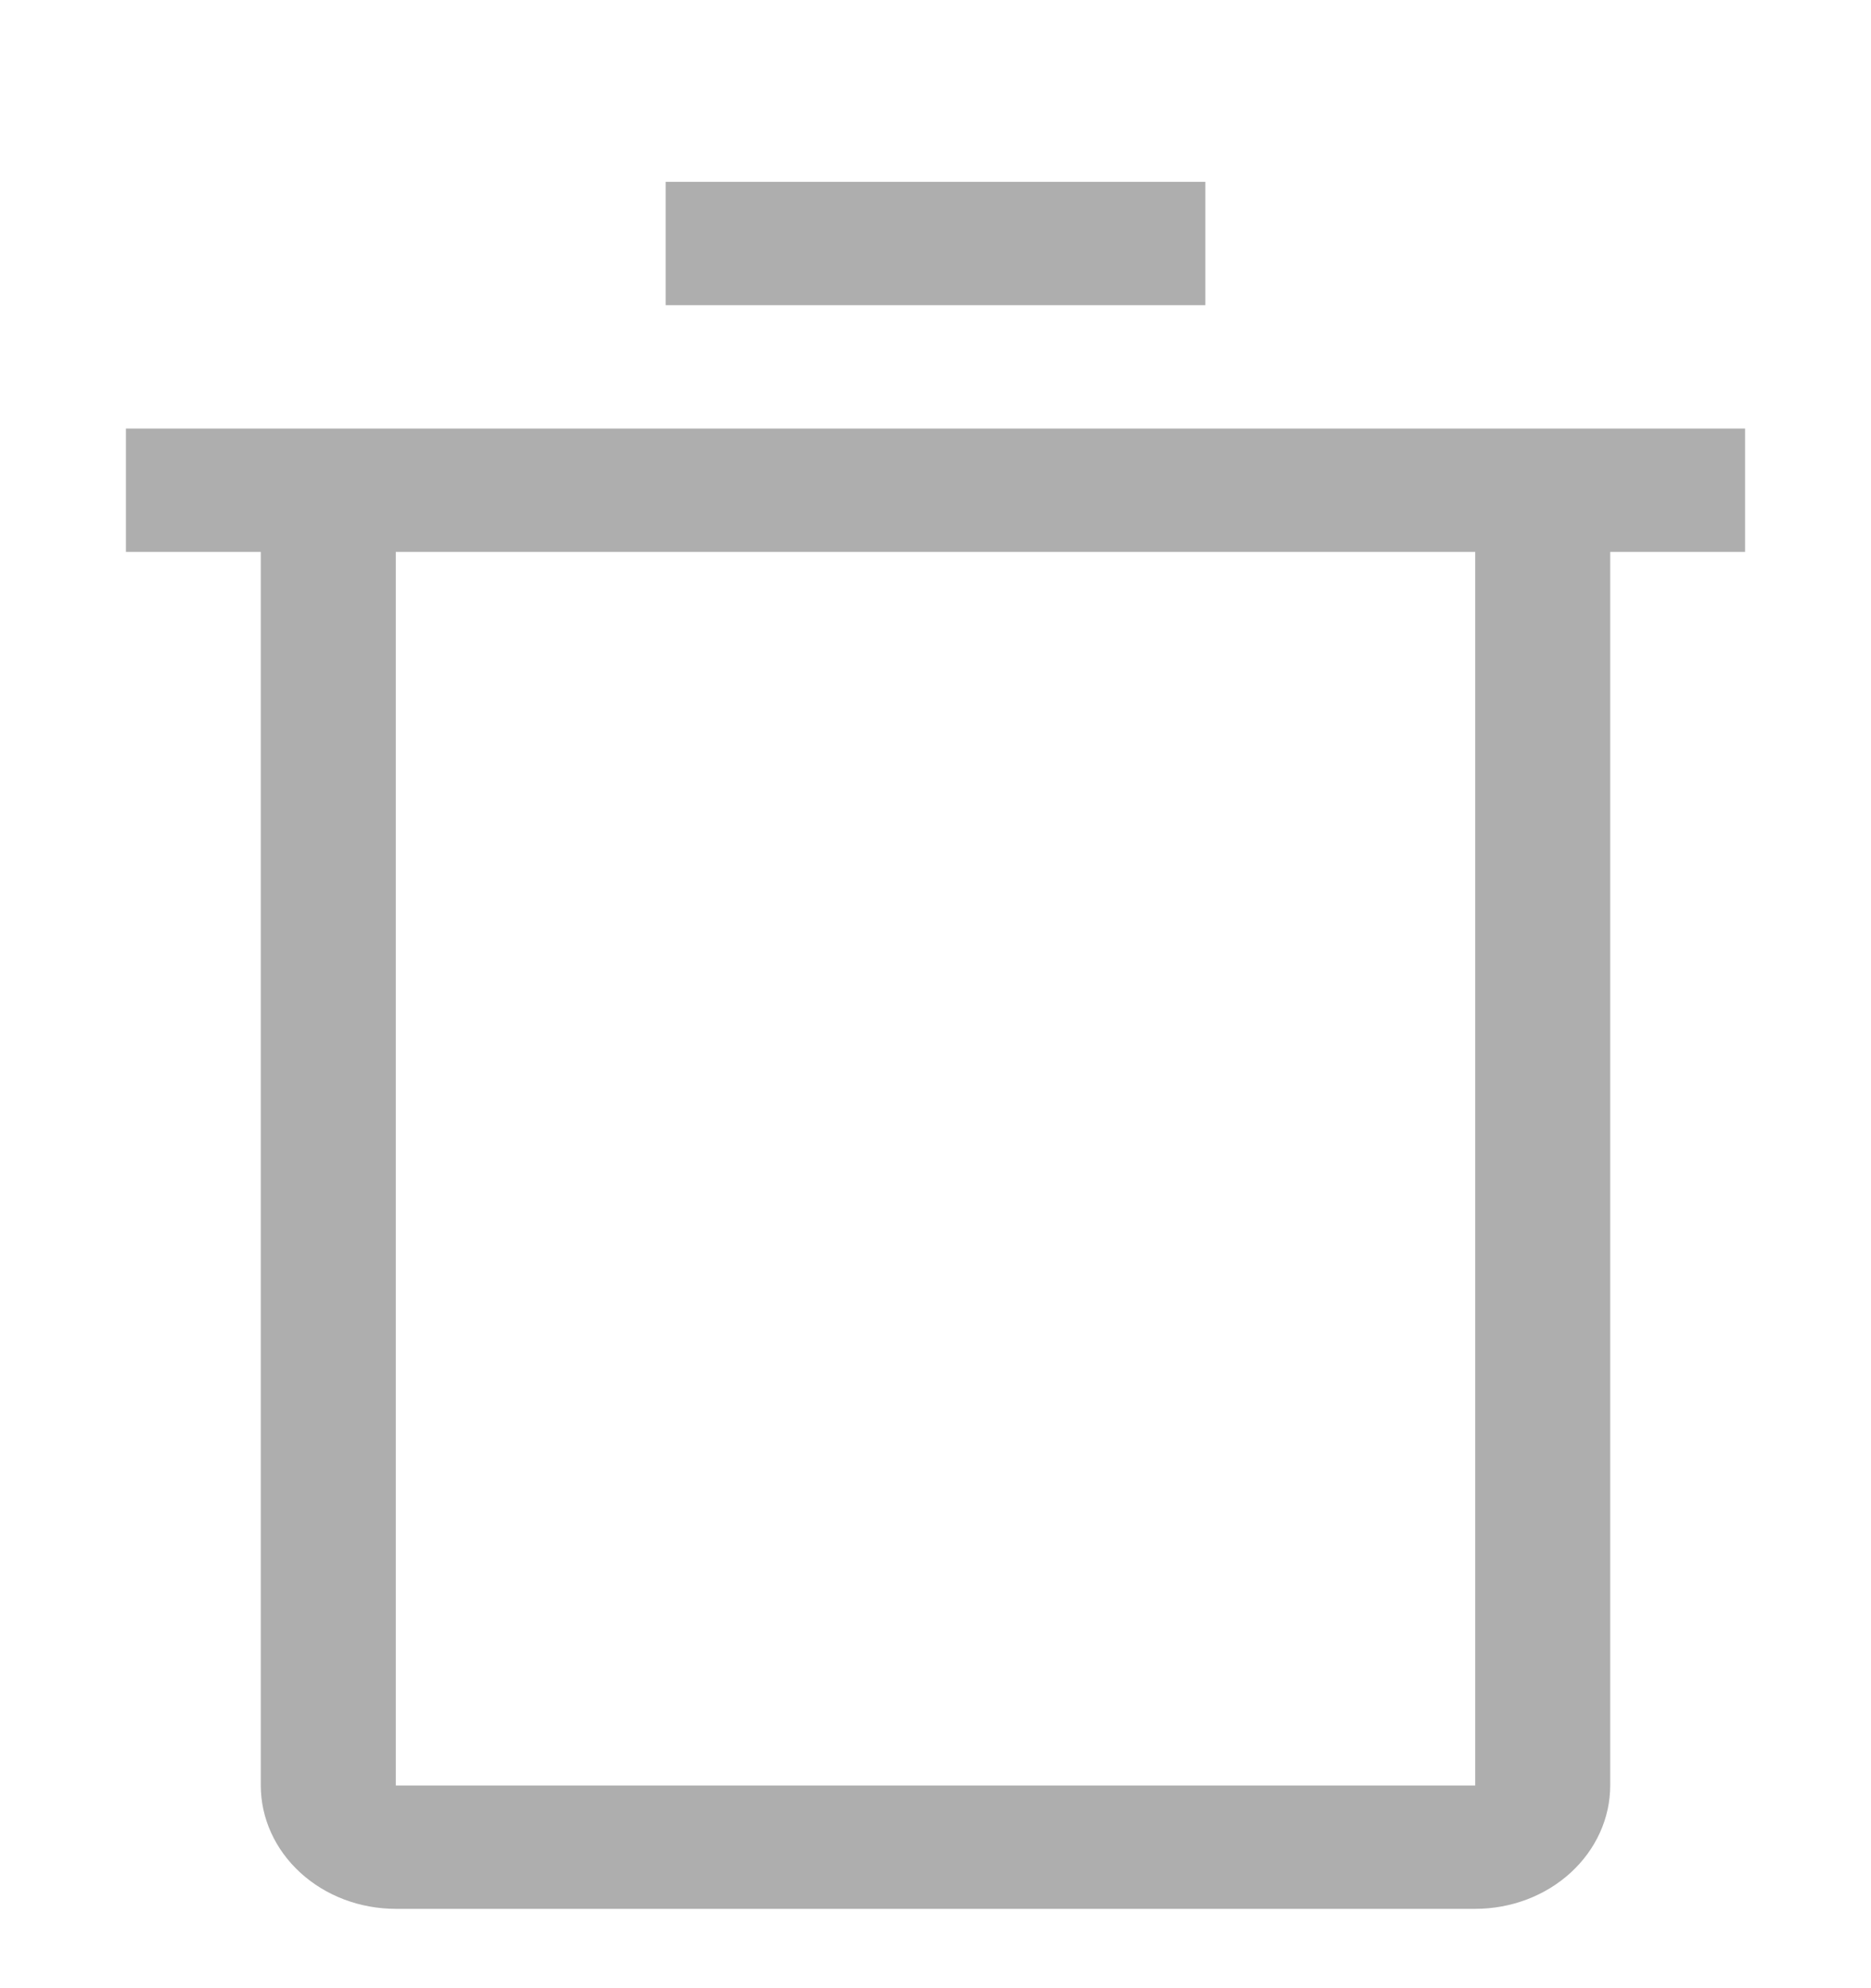 <svg width="16" height="17" viewBox="0 0 13 13" fill="none" xmlns="http://www.w3.org/2000/svg">
<path d="M0.875 2.571V3.428H1.812V11.998C1.812 12.225 1.911 12.443 2.087 12.604C2.263 12.765 2.501 12.855 2.75 12.855H10.25C10.499 12.855 10.737 12.765 10.913 12.604C11.089 12.443 11.188 12.225 11.188 11.998V3.428H12.125V2.571H0.875ZM2.75 11.998V3.428H10.25V11.998H2.75ZM4.625 0.857H8.375V1.714H4.625V0.857Z" fill="#AEAEAE"/>
</svg>
